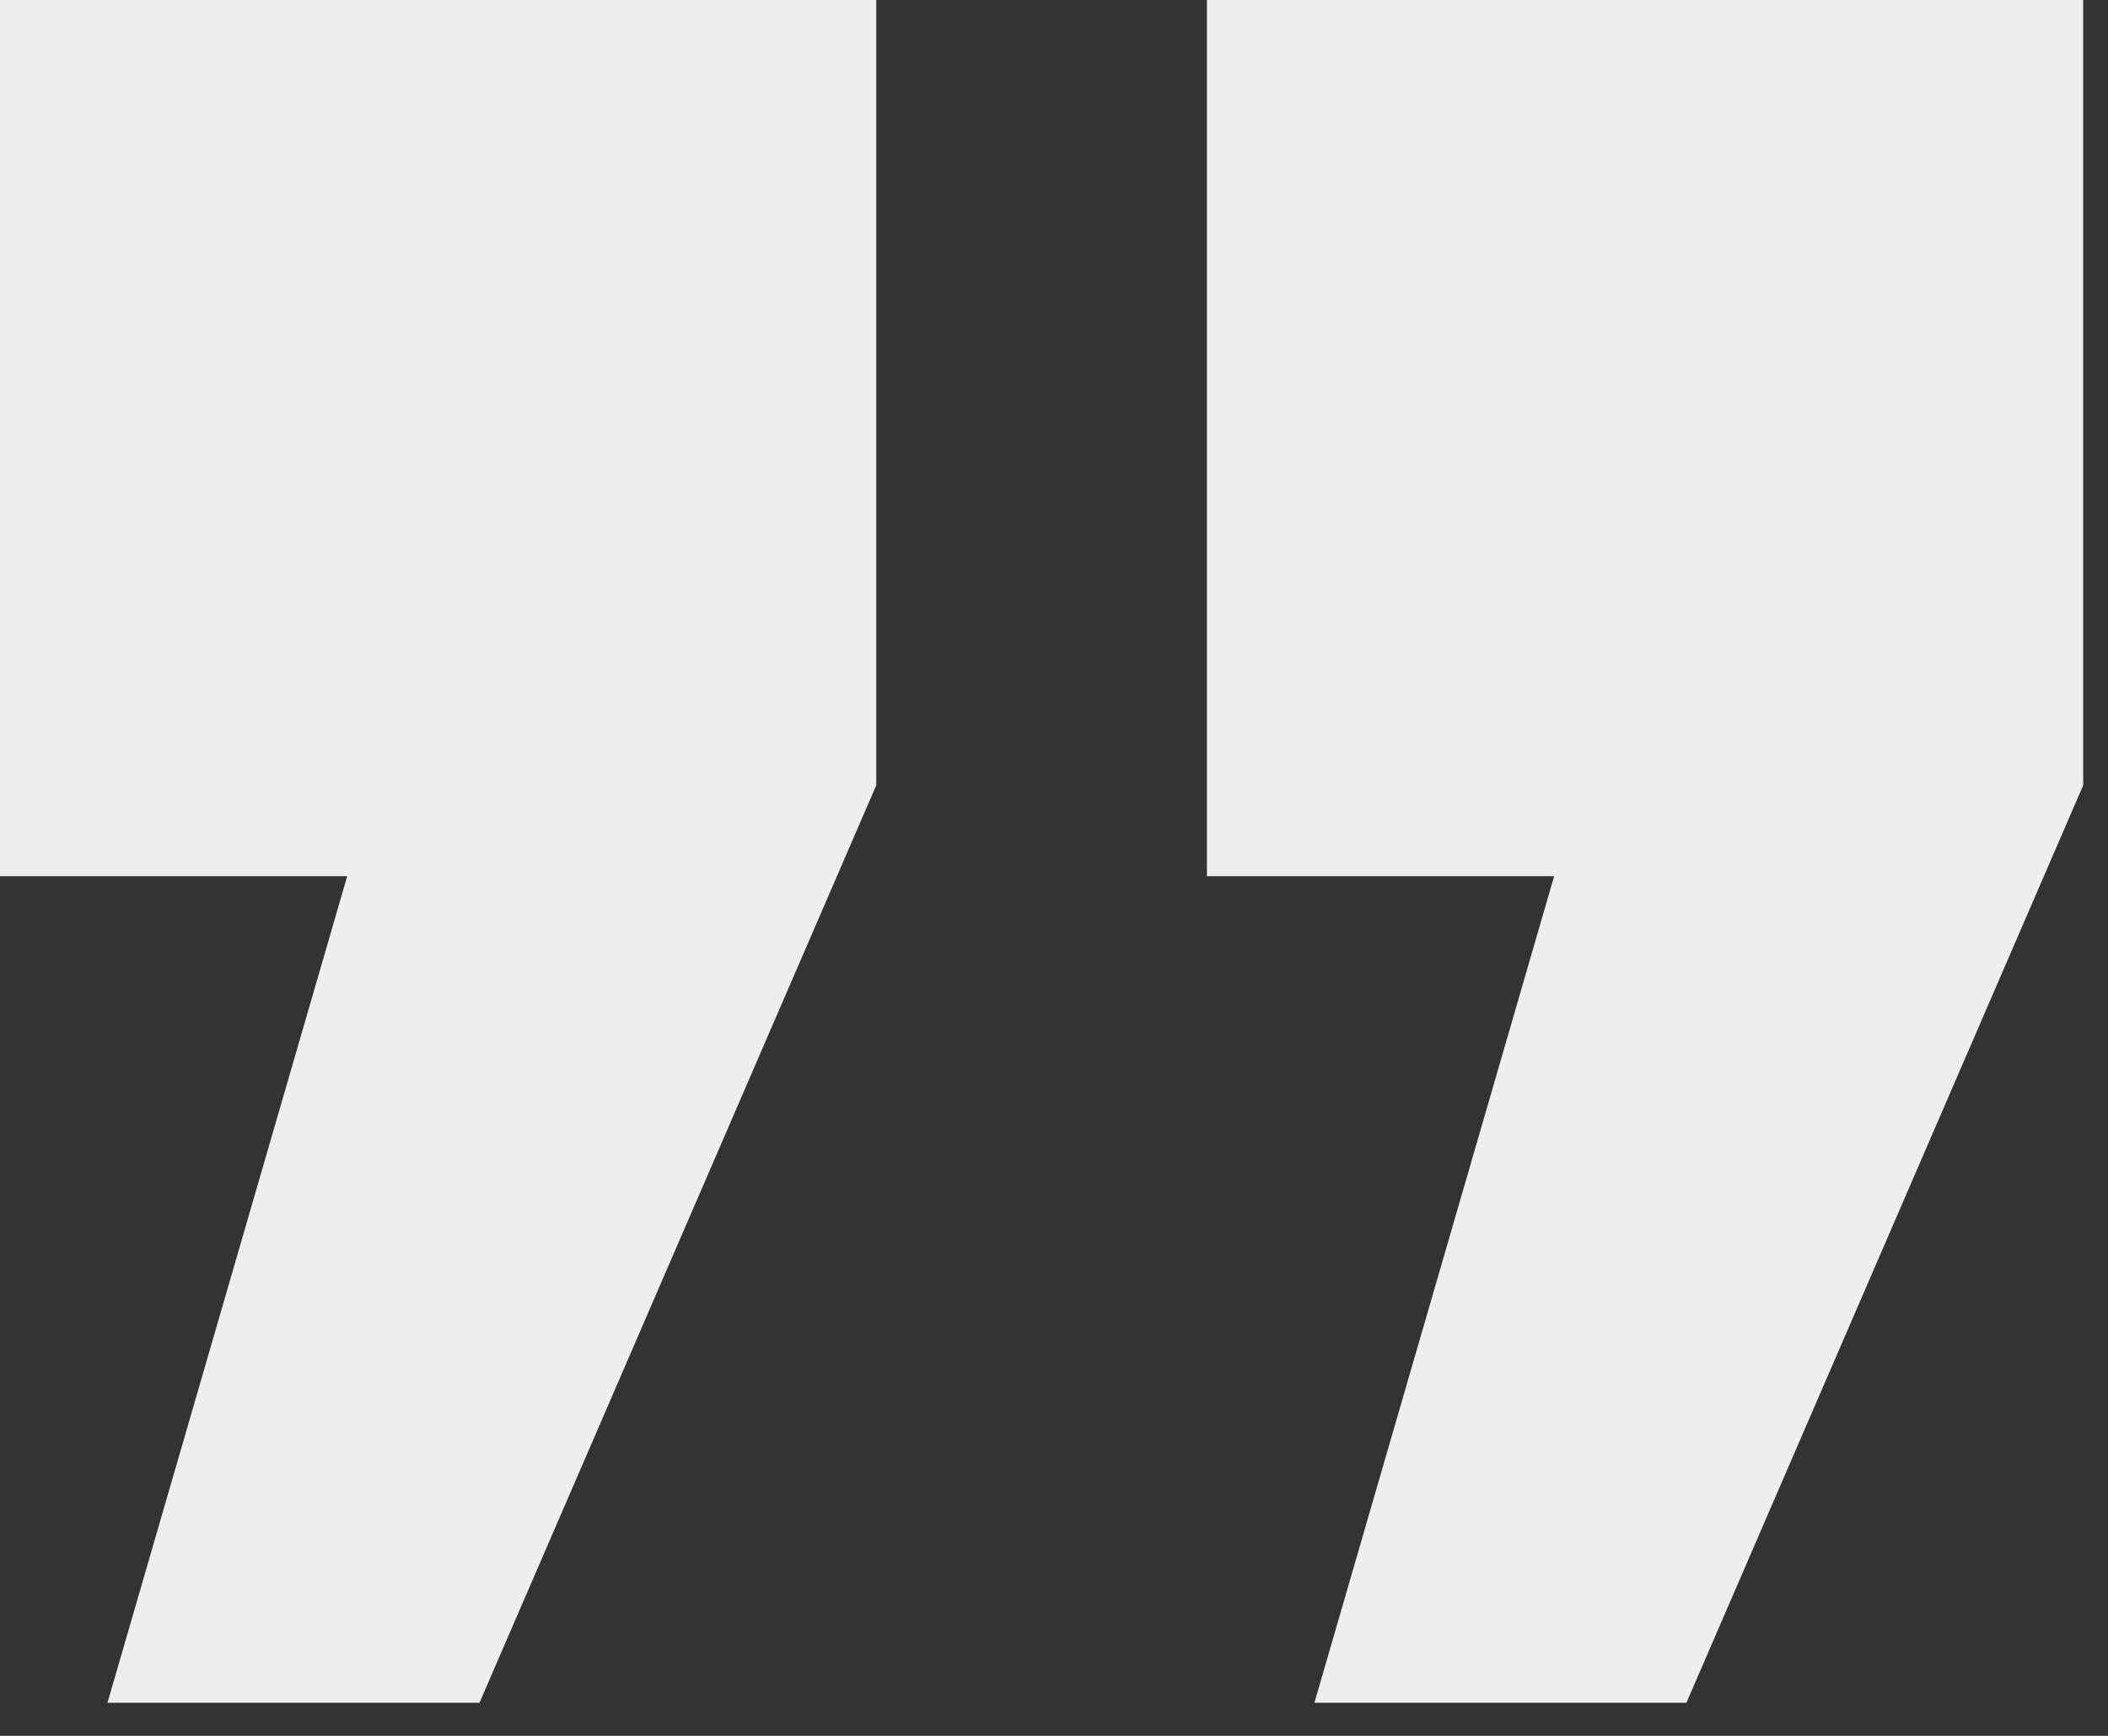 <?xml version="1.0" encoding="UTF-8" standalone="no"?>
<svg  viewBox="0 0 51 42" width="100%" height="100%" version="1.1" xmlns="http://www.w3.org/2000/svg" xmlns:xlink="http://www.w3.org/1999/xlink" xmlns:sketch="http://www.bohemiancoding.com/sketch/ns">
    <rect x="0" y="0" width="51" height="42" fill="#333333" stroke="none"/>
    <!-- Generator: bin/sketchtool 1.4 (305) - http://www.bohemiancoding.com/sketch -->
    <title>”</title>
    <desc>Created with bin/sketchtool.</desc>
    <defs></defs>
    <g id="Page-1" stroke="none" stroke-width="1" fill="none" fill-rule="evenodd" sketch:type="MSPage">
        <g id="Home" sketch:type="MSArtboardGroup" transform="translate(-1038, -2030)" fill="#EEEEEE">
            <g id="Project-01" sketch:type="MSLayerGroup" transform="translate(75, 1332)">
                <g id="Testimonial" transform="translate(0, 697)" sketch:type="MSShapeGroup">
                    <path d="M971.4,22.2 L965.6,42.2 L974.6,42.2 L984.2,20 L984.2,1 L963,1 L963,22.2 L971.4,22.2 Z M1000.6,22.2 L994.8,42.2 L1003.8,42.2 L1013.4,20 L1013.4,1 L992.2,1 L992.2,22.2 L1000.6,22.2 Z" id="”"></path>
                </g>
            </g>
        </g>
    </g>
</svg>